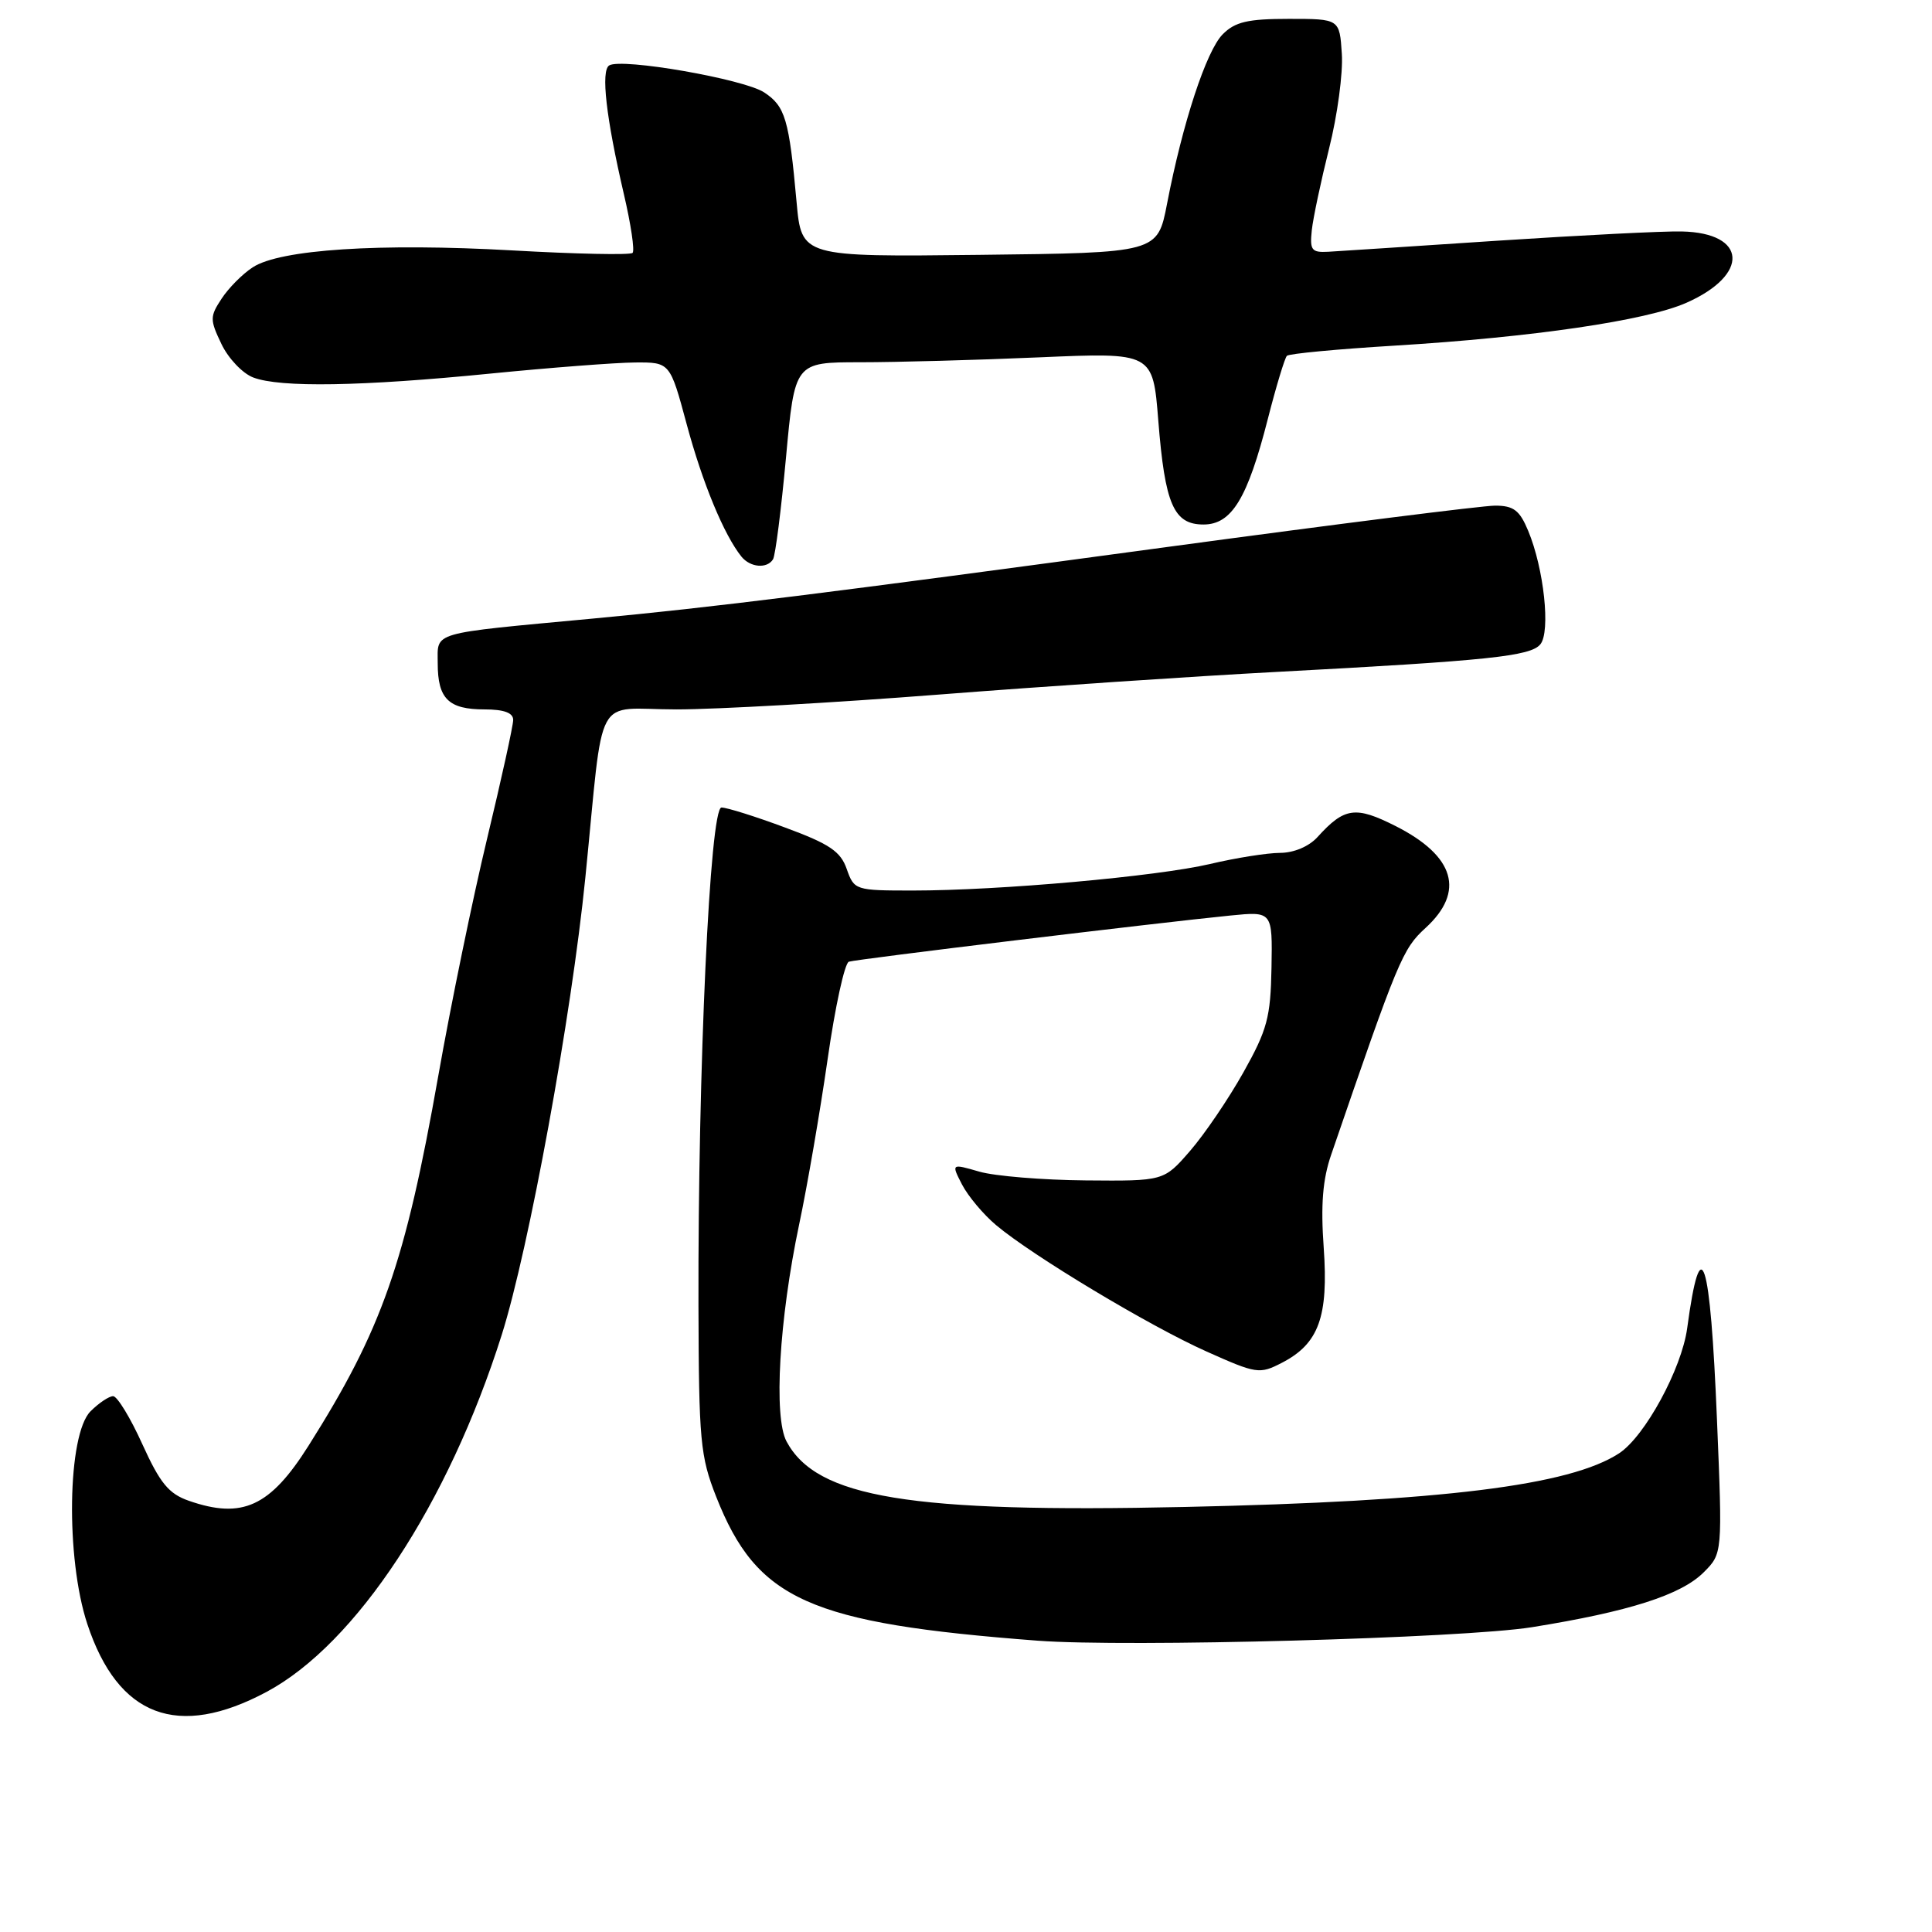 <?xml version="1.0" encoding="UTF-8" standalone="no"?>
<!DOCTYPE svg PUBLIC "-//W3C//DTD SVG 1.1//EN" "http://www.w3.org/Graphics/SVG/1.1/DTD/svg11.dtd" >
<svg xmlns="http://www.w3.org/2000/svg" xmlns:xlink="http://www.w3.org/1999/xlink" version="1.1" viewBox="0 0 256 256">
 <g >
 <path fill="currentColor"
d=" M 35.33 224.18 C 47.18 217.84 59.40 199.28 66.49 176.85 C 70.09 165.43 75.71 134.74 77.56 116.30 C 80.09 91.11 78.53 94.00 89.63 94.00 C 94.87 94.00 110.49 93.12 124.33 92.04 C 138.17 90.96 158.28 89.61 169.00 89.04 C 197.23 87.54 202.79 86.96 204.10 85.38 C 205.48 83.72 204.58 75.33 202.49 70.33 C 201.36 67.61 200.56 67.00 198.10 67.00 C 196.45 67.00 176.97 69.46 154.80 72.46 C 109.55 78.59 94.46 80.48 78.50 81.97 C 56.79 84.00 58.00 83.65 58.00 87.89 C 58.00 92.59 59.43 94.00 64.20 94.00 C 66.77 94.00 68.00 94.45 68.00 95.39 C 68.00 96.15 66.44 103.24 64.54 111.14 C 62.64 119.04 59.73 133.16 58.08 142.53 C 53.68 167.42 50.62 176.15 40.88 191.57 C 35.79 199.64 32.11 201.33 25.02 198.86 C 22.35 197.93 21.21 196.53 18.86 191.36 C 17.28 187.86 15.53 185.00 14.99 185.00 C 14.45 185.00 13.10 185.90 12.00 187.00 C 8.93 190.07 8.68 206.45 11.57 215.19 C 15.63 227.48 23.55 230.48 35.33 224.18 Z  M 203.00 215.61 C 215.84 213.55 222.75 211.34 225.74 208.35 C 228.24 205.85 228.24 205.85 227.51 188.18 C 226.62 166.45 225.37 162.59 223.56 176.00 C 222.83 181.37 217.96 190.33 214.54 192.57 C 208.02 196.84 191.06 198.94 157.00 199.68 C 120.50 200.48 108.22 198.46 104.22 191.00 C 102.49 187.76 103.24 174.84 105.89 162.25 C 106.97 157.16 108.66 147.32 109.66 140.38 C 110.65 133.44 111.92 127.61 112.48 127.43 C 113.53 127.09 153.21 122.29 163.05 121.31 C 168.61 120.76 168.61 120.76 168.48 128.22 C 168.36 134.81 167.92 136.45 164.76 142.09 C 162.78 145.62 159.60 150.30 157.69 152.50 C 154.22 156.50 154.22 156.50 143.86 156.41 C 138.16 156.36 131.82 155.84 129.77 155.25 C 126.04 154.17 126.04 154.17 127.48 156.97 C 128.28 158.50 130.30 160.92 131.98 162.33 C 136.80 166.39 152.30 175.70 159.87 179.08 C 166.51 182.05 166.89 182.11 169.87 180.57 C 174.75 178.05 176.04 174.47 175.40 165.35 C 174.99 159.65 175.26 156.27 176.39 153.00 C 185.27 127.13 185.85 125.73 188.89 122.96 C 194.15 118.15 192.78 113.44 184.95 109.47 C 179.61 106.77 178.15 106.97 174.58 110.91 C 173.45 112.16 171.45 113.01 169.60 113.01 C 167.89 113.02 163.73 113.68 160.35 114.48 C 153.34 116.13 132.45 118.00 120.95 118.00 C 113.33 118.00 113.18 117.95 112.20 115.16 C 111.39 112.82 109.93 111.83 104.05 109.66 C 100.11 108.19 96.31 107.00 95.60 107.00 C 94.07 107.00 92.47 141.66 92.55 173.00 C 92.60 190.93 92.79 192.97 94.90 198.33 C 100.30 212.01 107.19 215.09 137.50 217.40 C 149.31 218.29 193.85 217.08 203.00 215.61 Z  M 102.43 74.11 C 102.74 73.62 103.51 67.54 104.15 60.61 C 105.31 48.00 105.31 48.00 113.99 48.00 C 118.77 48.00 129.45 47.71 137.72 47.35 C 152.76 46.70 152.76 46.70 153.48 55.73 C 154.36 66.83 155.52 69.50 159.47 69.50 C 163.21 69.50 165.30 66.06 168.00 55.49 C 169.10 51.18 170.24 47.43 170.52 47.15 C 170.80 46.86 177.21 46.26 184.77 45.80 C 203.12 44.68 218.13 42.48 223.46 40.12 C 231.87 36.40 231.51 30.85 222.84 30.67 C 220.45 30.61 209.50 31.17 198.50 31.89 C 187.50 32.62 177.38 33.28 176.00 33.36 C 173.79 33.48 173.54 33.15 173.82 30.50 C 174.00 28.85 175.04 23.96 176.12 19.64 C 177.21 15.31 177.97 9.69 177.80 7.14 C 177.50 2.50 177.50 2.50 170.78 2.50 C 165.35 2.50 163.66 2.89 162.02 4.54 C 159.85 6.71 156.70 16.30 154.64 27.00 C 153.38 33.50 153.38 33.50 129.79 33.77 C 106.21 34.04 106.21 34.04 105.55 26.77 C 104.56 15.80 104.05 14.08 101.25 12.24 C 98.54 10.47 82.37 7.65 80.72 8.67 C 79.60 9.37 80.30 15.56 82.67 25.74 C 83.60 29.72 84.12 33.22 83.82 33.51 C 83.52 33.81 76.35 33.66 67.89 33.18 C 50.32 32.19 37.10 33.05 33.49 35.42 C 32.13 36.30 30.28 38.17 29.36 39.58 C 27.80 41.95 27.80 42.36 29.34 45.58 C 30.25 47.49 32.15 49.49 33.56 50.02 C 37.12 51.38 47.91 51.20 65.00 49.50 C 72.97 48.71 81.59 48.05 84.14 48.03 C 88.78 48.00 88.78 48.00 91.00 56.25 C 93.08 63.98 95.93 70.87 98.24 73.75 C 99.41 75.20 101.64 75.39 102.43 74.11 Z "/>
</g>
</svg>